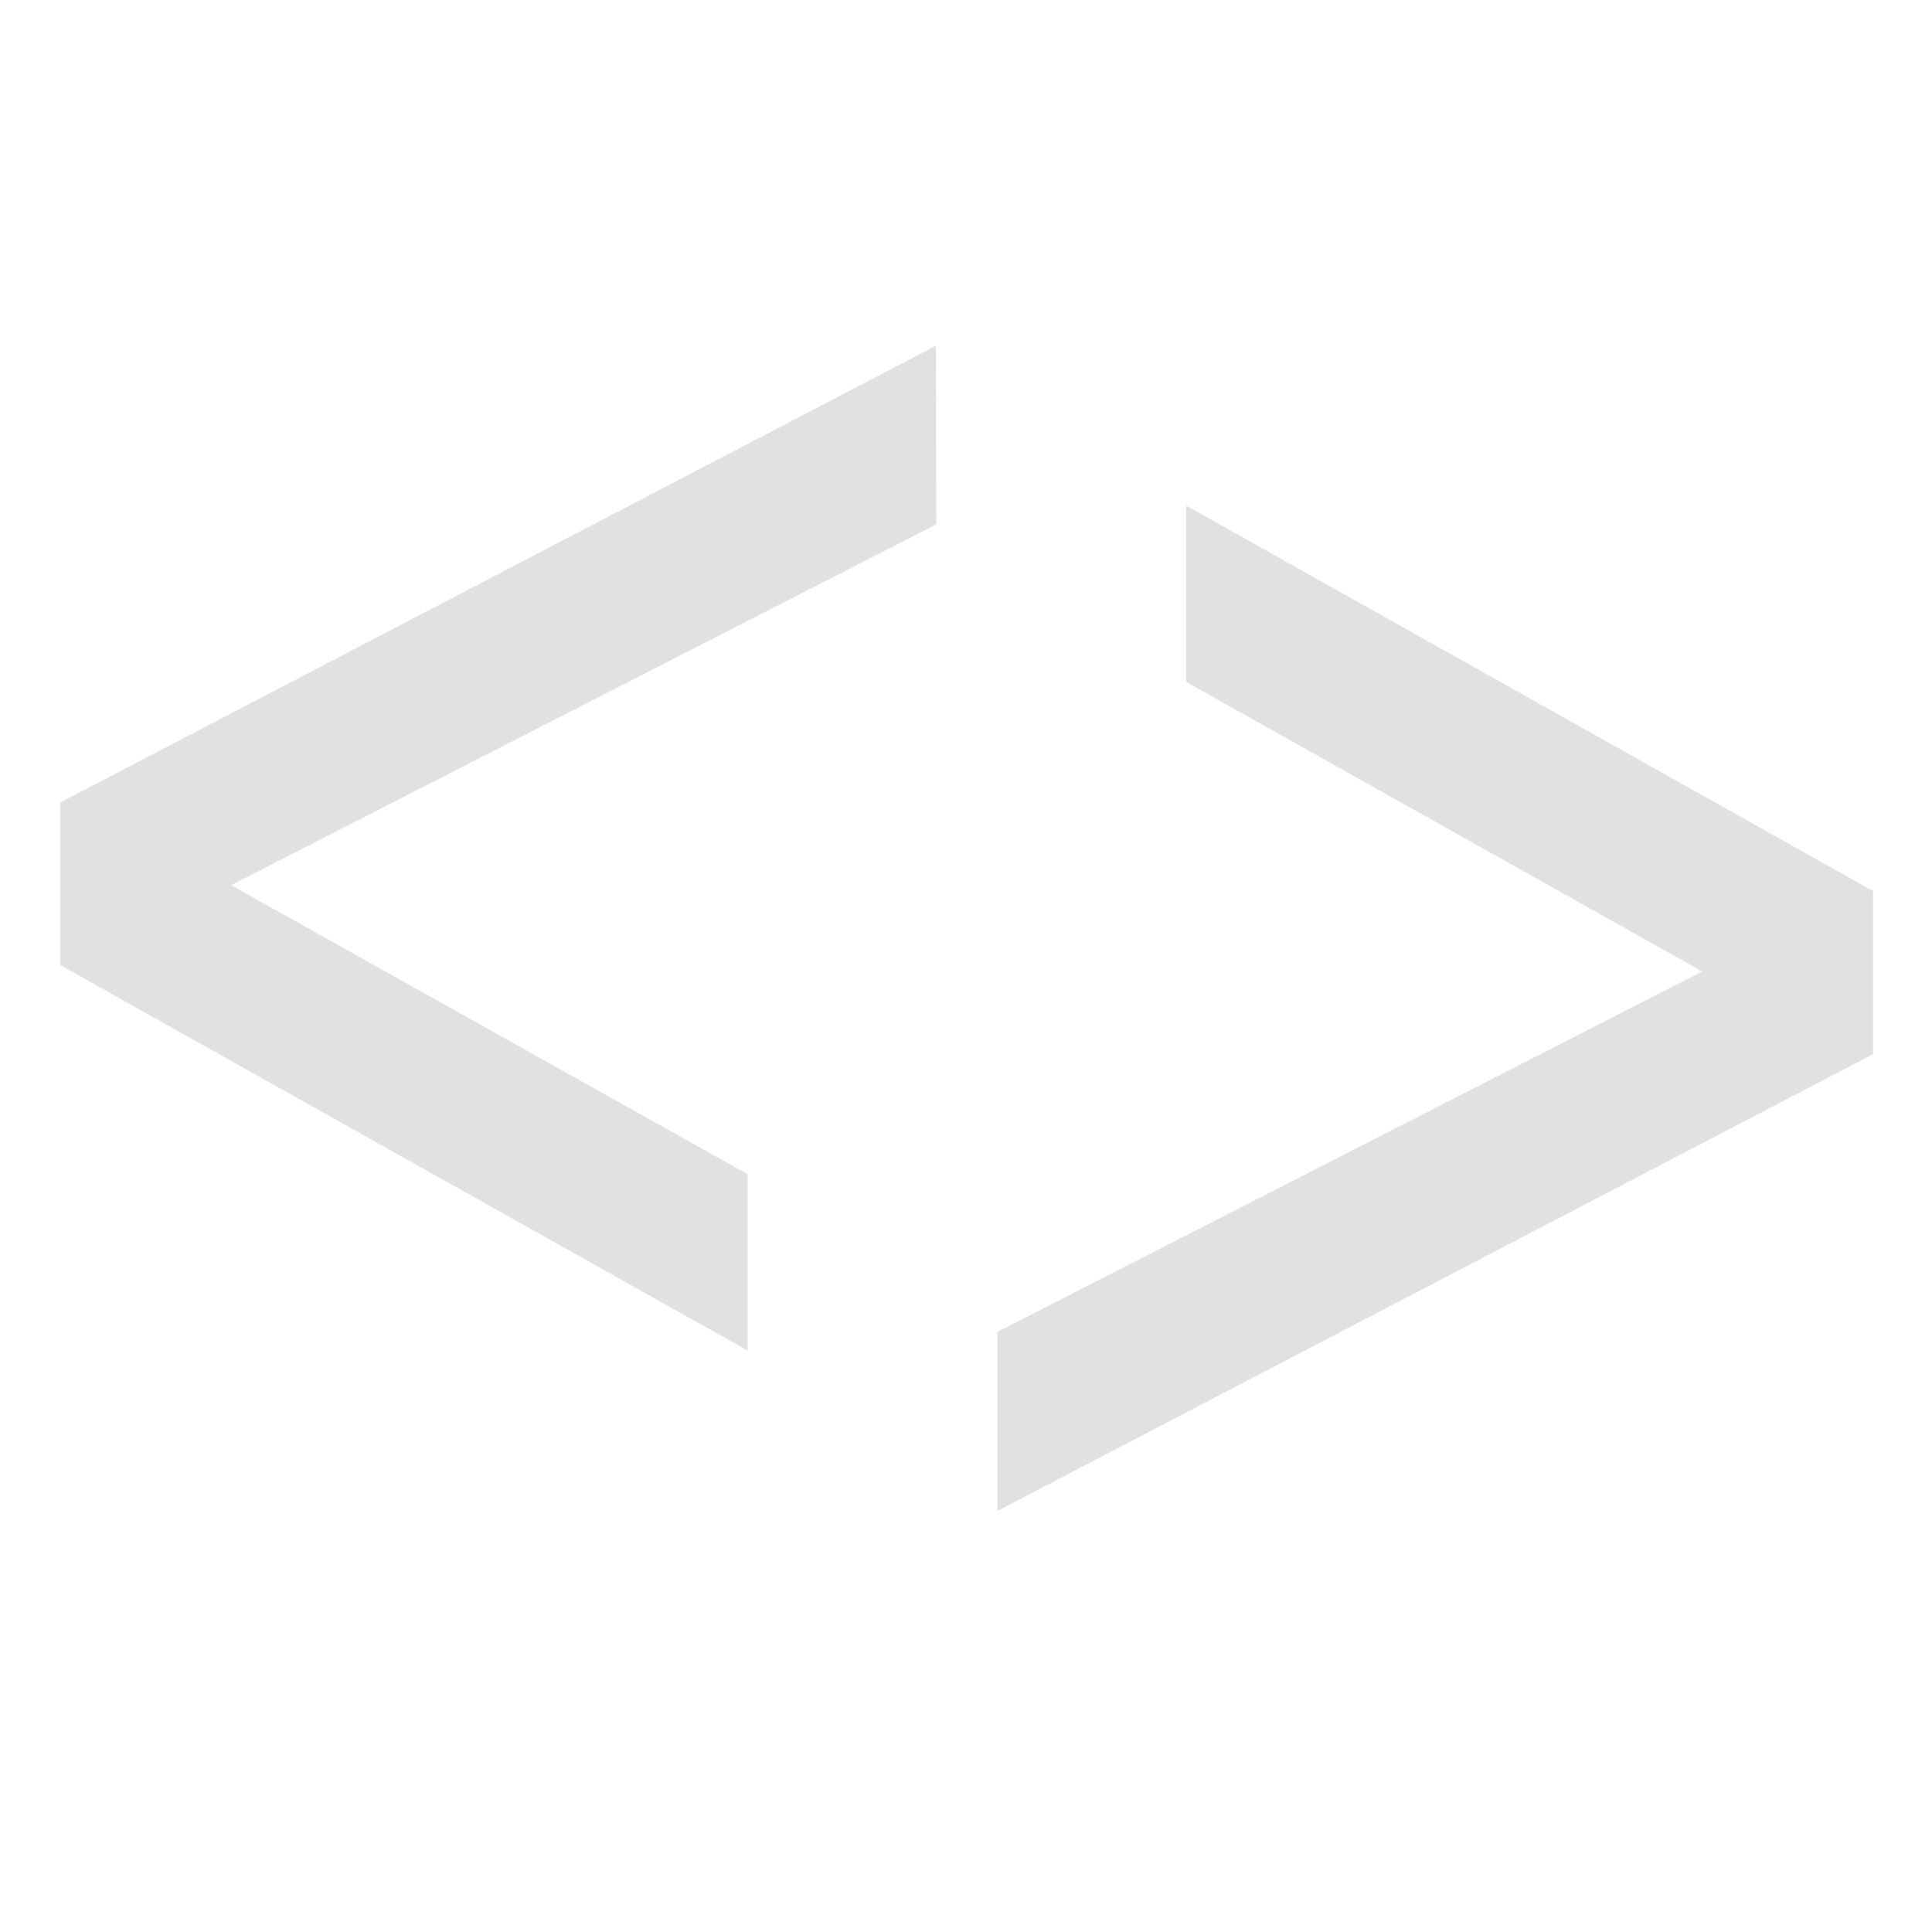 <svg xmlns="http://www.w3.org/2000/svg" width="16" height="16" viewBox="0 0 4.23 4.23" version="1.1" id="svg14567"><defs id="defs14487"><style id="current-color-scheme" type="text/css">.ColorScheme-Text{color:#e1e1e1}</style></defs><defs id="defs14559"><style id="style14489" type="text/css">.ColorScheme-Text{color:#e1e1e1}</style></defs>&gt;<g class="ColorScheme-Text" fill="currentColor" id="g14565"><path class="ColorScheme-Text" d="M2.05 1.148l-1.544.79 1.131.633v.386L.132 2.113v-.356l1.917-1z" font-weight="400" letter-spacing="0" word-spacing="0" id="path14561"/><path d="M2.184 2.916l1.543-.789-1.13-.634v-.386l1.504.844v.357l-1.917 1z" font-size="20.178" font-weight="400" letter-spacing="0" word-spacing="0" class="ColorScheme-Text" id="path14563"/></g></svg>